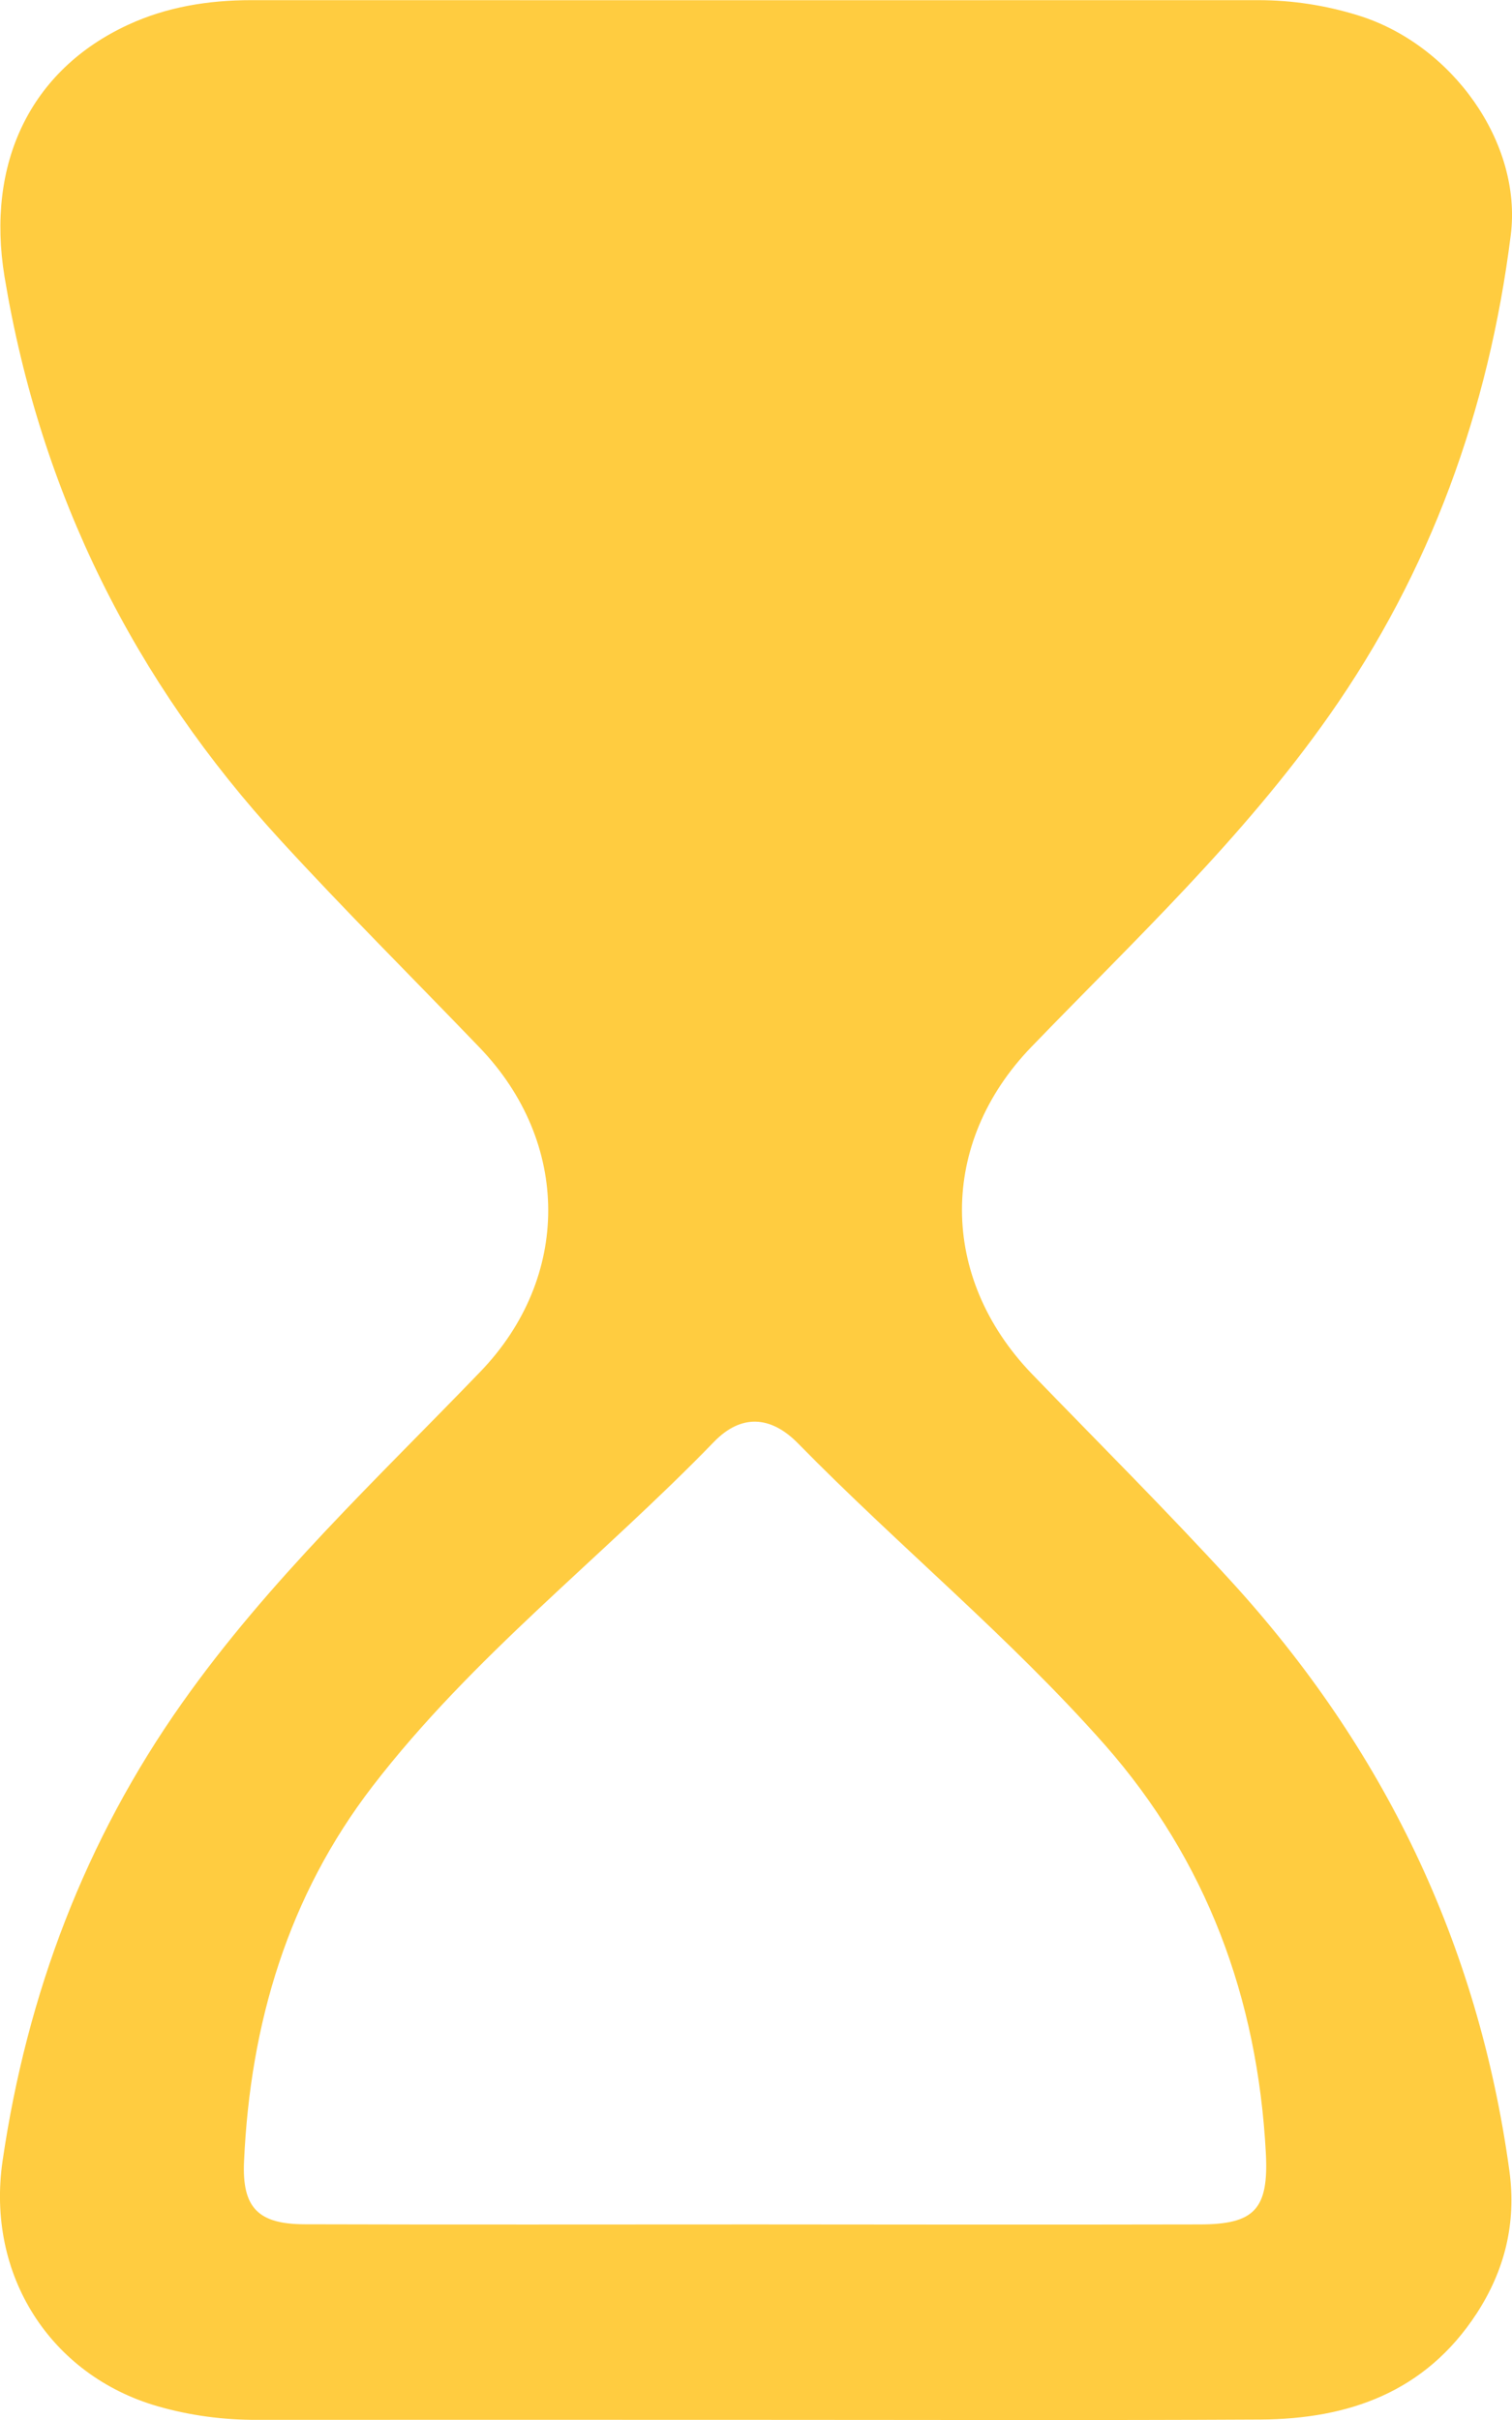 <svg width="10" height="16" viewBox="0 0 10 16" fill="none" xmlns="http://www.w3.org/2000/svg">
<g clip-path="url(#clip0_2002_26069)">
<path d="M4.997 15.999C6.111 15.999 7.225 16.003 8.339 15.997C8.915 15.993 9.425 15.819 9.766 15.296C9.95 15.013 10.03 14.702 9.983 14.354C9.776 12.845 9.146 11.552 8.141 10.453C7.714 9.986 7.265 9.539 6.825 9.084C6.21 8.445 6.207 7.557 6.822 6.921C7.504 6.215 8.22 5.543 8.792 4.729C9.459 3.78 9.846 2.714 9.992 1.553C10.068 0.945 9.605 0.293 8.98 0.101C8.766 0.035 8.547 0.001 8.322 0.001C6.102 0.002 3.881 0.001 1.661 0.001C1.38 0.001 1.104 0.045 0.847 0.164C0.198 0.464 -0.093 1.082 0.03 1.83C0.269 3.269 0.89 4.504 1.855 5.555C2.283 6.022 2.732 6.468 3.171 6.925C3.775 7.552 3.778 8.446 3.176 9.07C2.495 9.777 1.777 10.448 1.204 11.26C0.564 12.166 0.179 13.181 0.017 14.287C-0.093 15.041 0.333 15.704 1.042 15.909C1.258 15.971 1.478 16 1.702 15.999C2.8 15.998 3.898 15.999 4.996 15.999L4.997 15.999ZM4.997 14.707C4.003 14.707 3.008 14.709 2.014 14.706C1.709 14.705 1.6 14.598 1.614 14.291C1.655 13.375 1.907 12.534 2.464 11.81C3.124 10.952 3.979 10.3 4.723 9.532C4.9 9.35 5.095 9.357 5.278 9.543C5.942 10.221 6.676 10.822 7.307 11.536C7.979 12.3 8.317 13.208 8.372 14.234C8.392 14.608 8.296 14.707 7.933 14.707C6.954 14.709 5.976 14.708 4.997 14.707Z" fill="#FFCC40"/>
</g>
<defs>
<clipPath id="clip0_2002_26069">
<rect width="10" height="16" fill="white" transform="matrix(1 1.74846e-07 1.74846e-07 -1 0 16)"/>
</clipPath>
</defs>
</svg>
